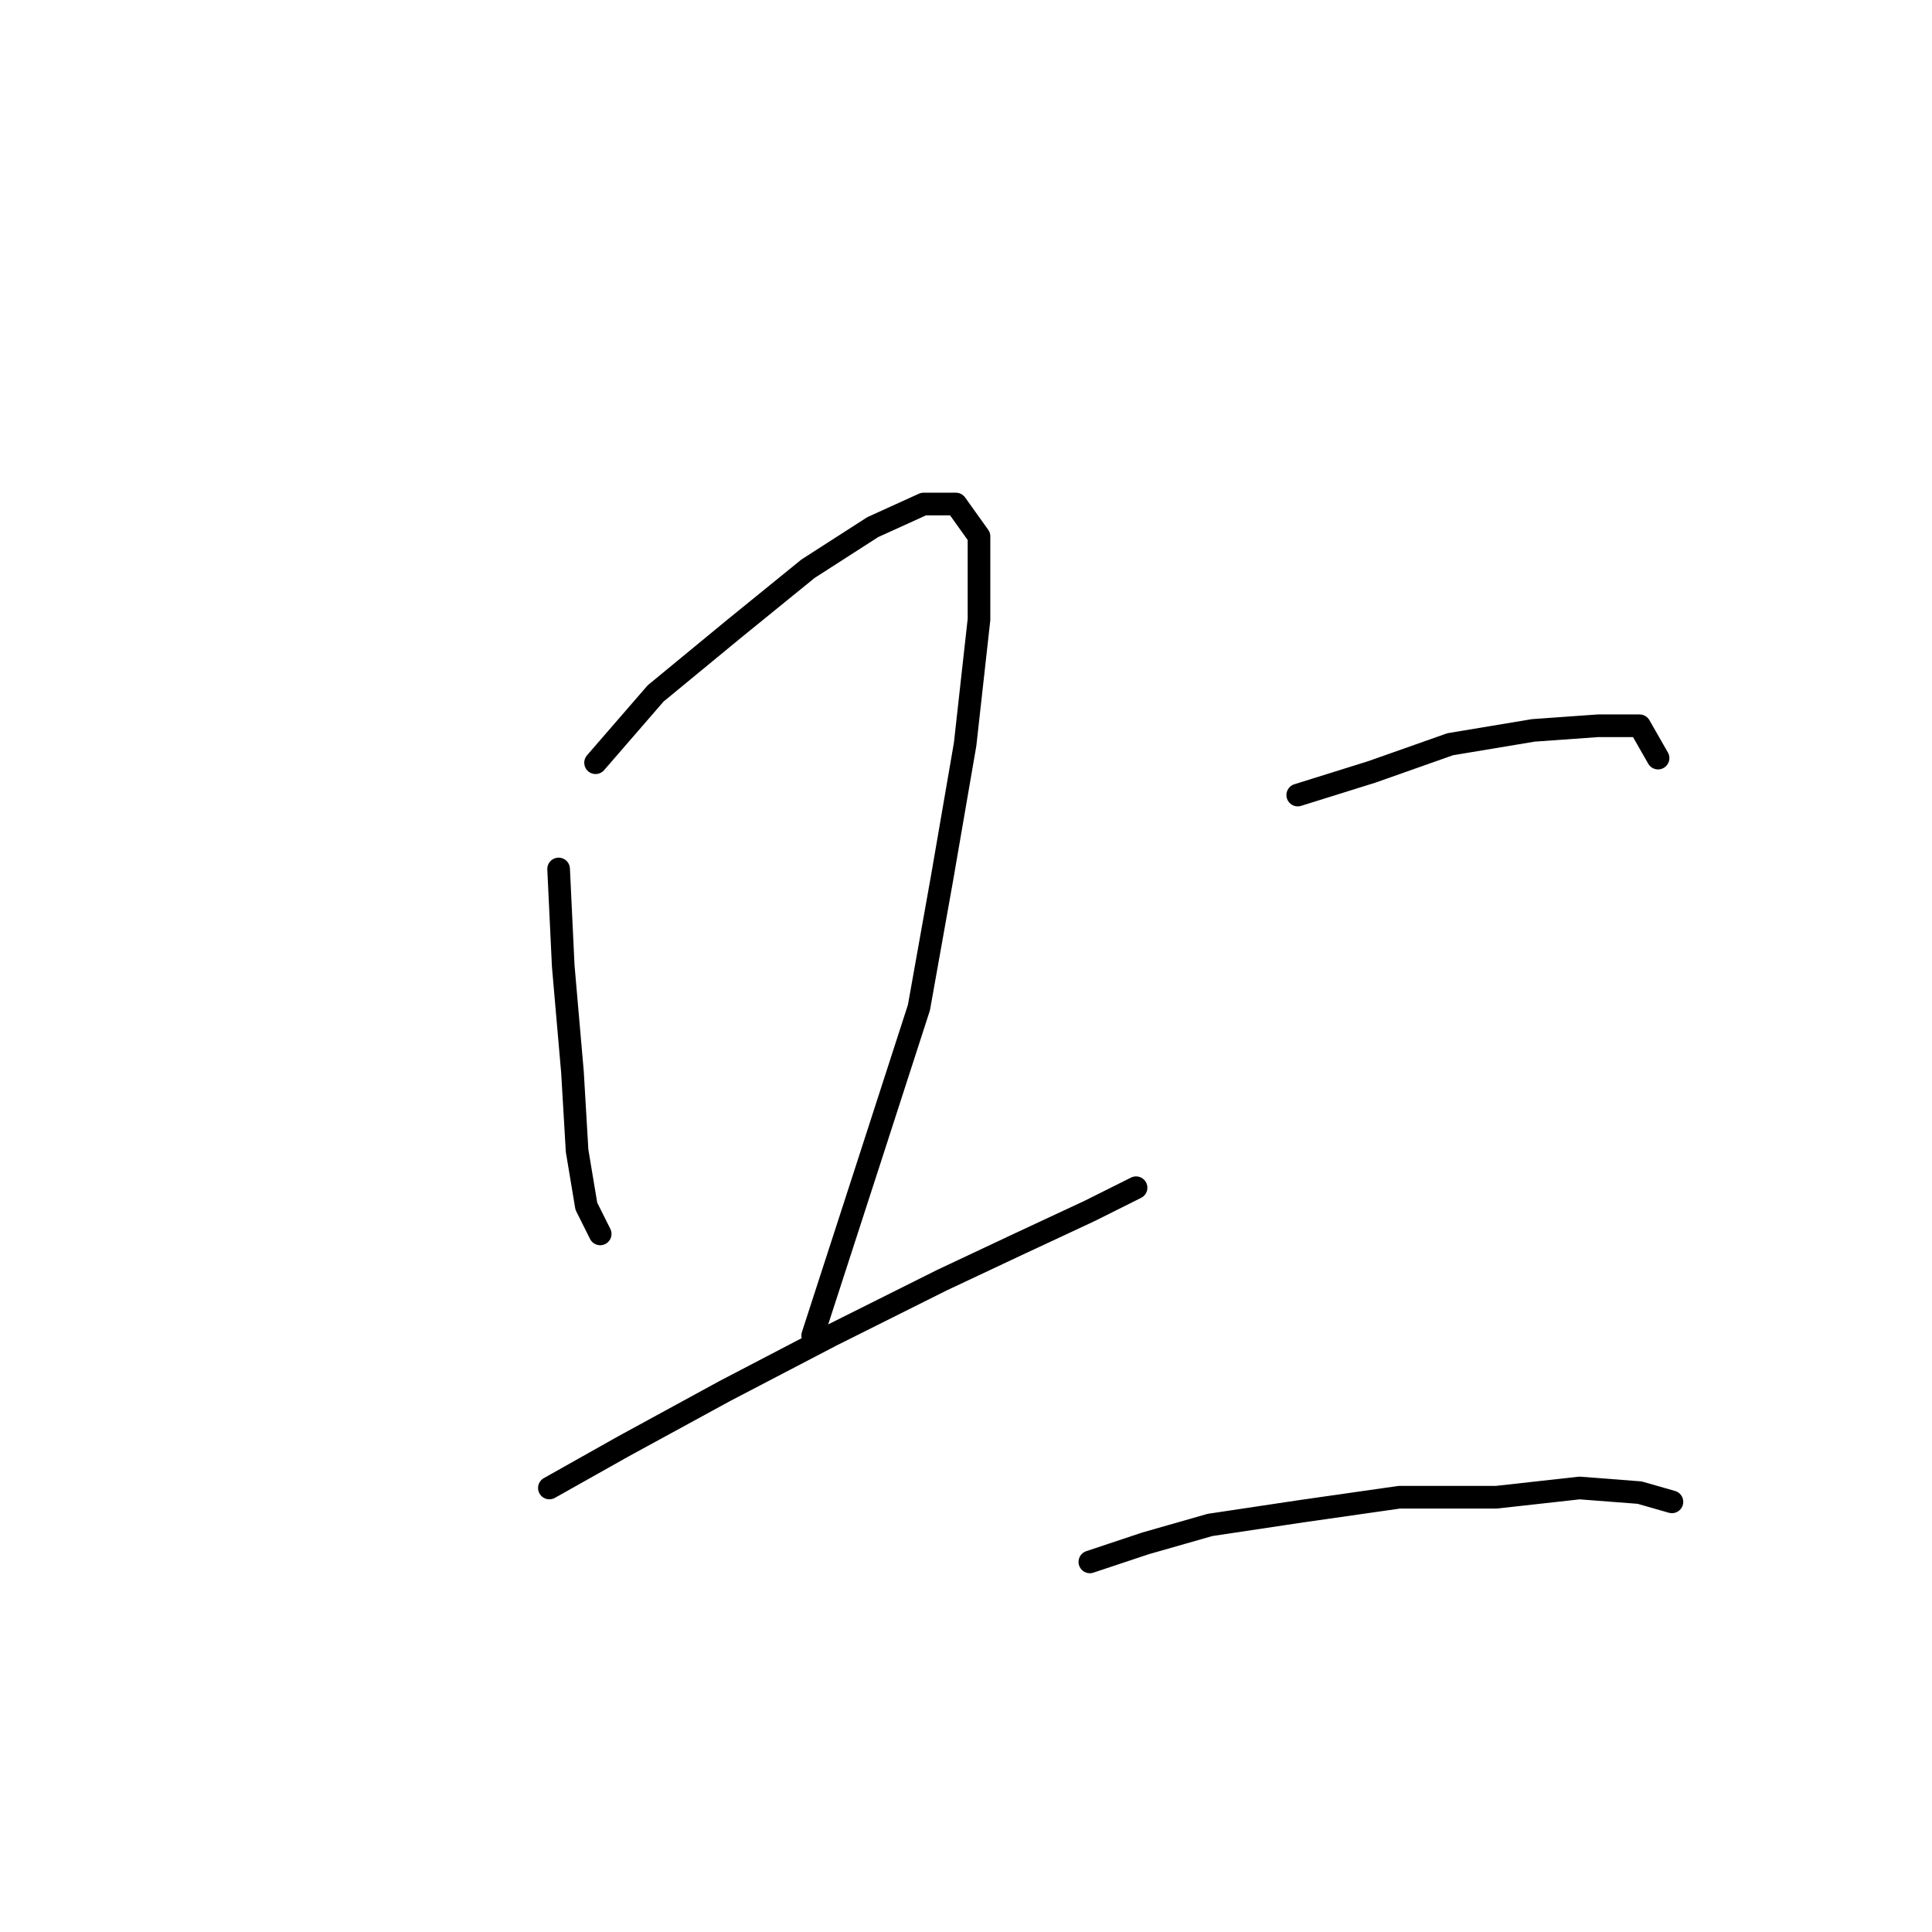 <?xml version="1.0" standalone="no"?>
    <svg width="256" height="256" xmlns="http://www.w3.org/2000/svg" version="1.1">
    <polyline stroke="black" stroke-width="3" stroke-linecap="round" fill="transparent" stroke-linejoin="round" points="74.019 115.143 74.631 127.997 75.856 142.076 76.468 152.482 77.692 159.827 79.528 163.5 79.528 163.5 " />
        <polyline stroke="black" stroke-width="3" stroke-linecap="round" fill="transparent" stroke-linejoin="round" points="78.916 101.064 86.874 91.883 97.28 83.313 107.073 75.356 115.643 69.847 122.376 66.786 126.661 66.786 129.722 71.071 129.722 82.089 127.885 98.616 124.825 116.367 121.764 133.506 115.031 154.318 107.686 176.966 107.686 176.966 " />
        <polyline stroke="black" stroke-width="3" stroke-linecap="round" fill="transparent" stroke-linejoin="round" points="72.795 197.166 82.589 191.657 96.055 184.312 110.134 176.966 124.825 169.621 135.231 164.724 144.412 160.439 150.534 157.379 150.534 157.379 " />
        <polyline stroke="black" stroke-width="3" stroke-linecap="round" fill="transparent" stroke-linejoin="round" points="171.957 105.349 181.751 102.289 192.157 98.616 203.175 96.78 211.745 96.168 217.254 96.168 219.702 100.452 219.702 100.452 " />
        <polyline stroke="black" stroke-width="3" stroke-linecap="round" fill="transparent" stroke-linejoin="round" points="144.412 206.96 151.758 204.512 160.327 202.063 172.57 200.227 185.424 198.39 198.278 198.39 209.296 197.166 217.254 197.778 221.539 199.003 221.539 199.003 " />
        </svg>